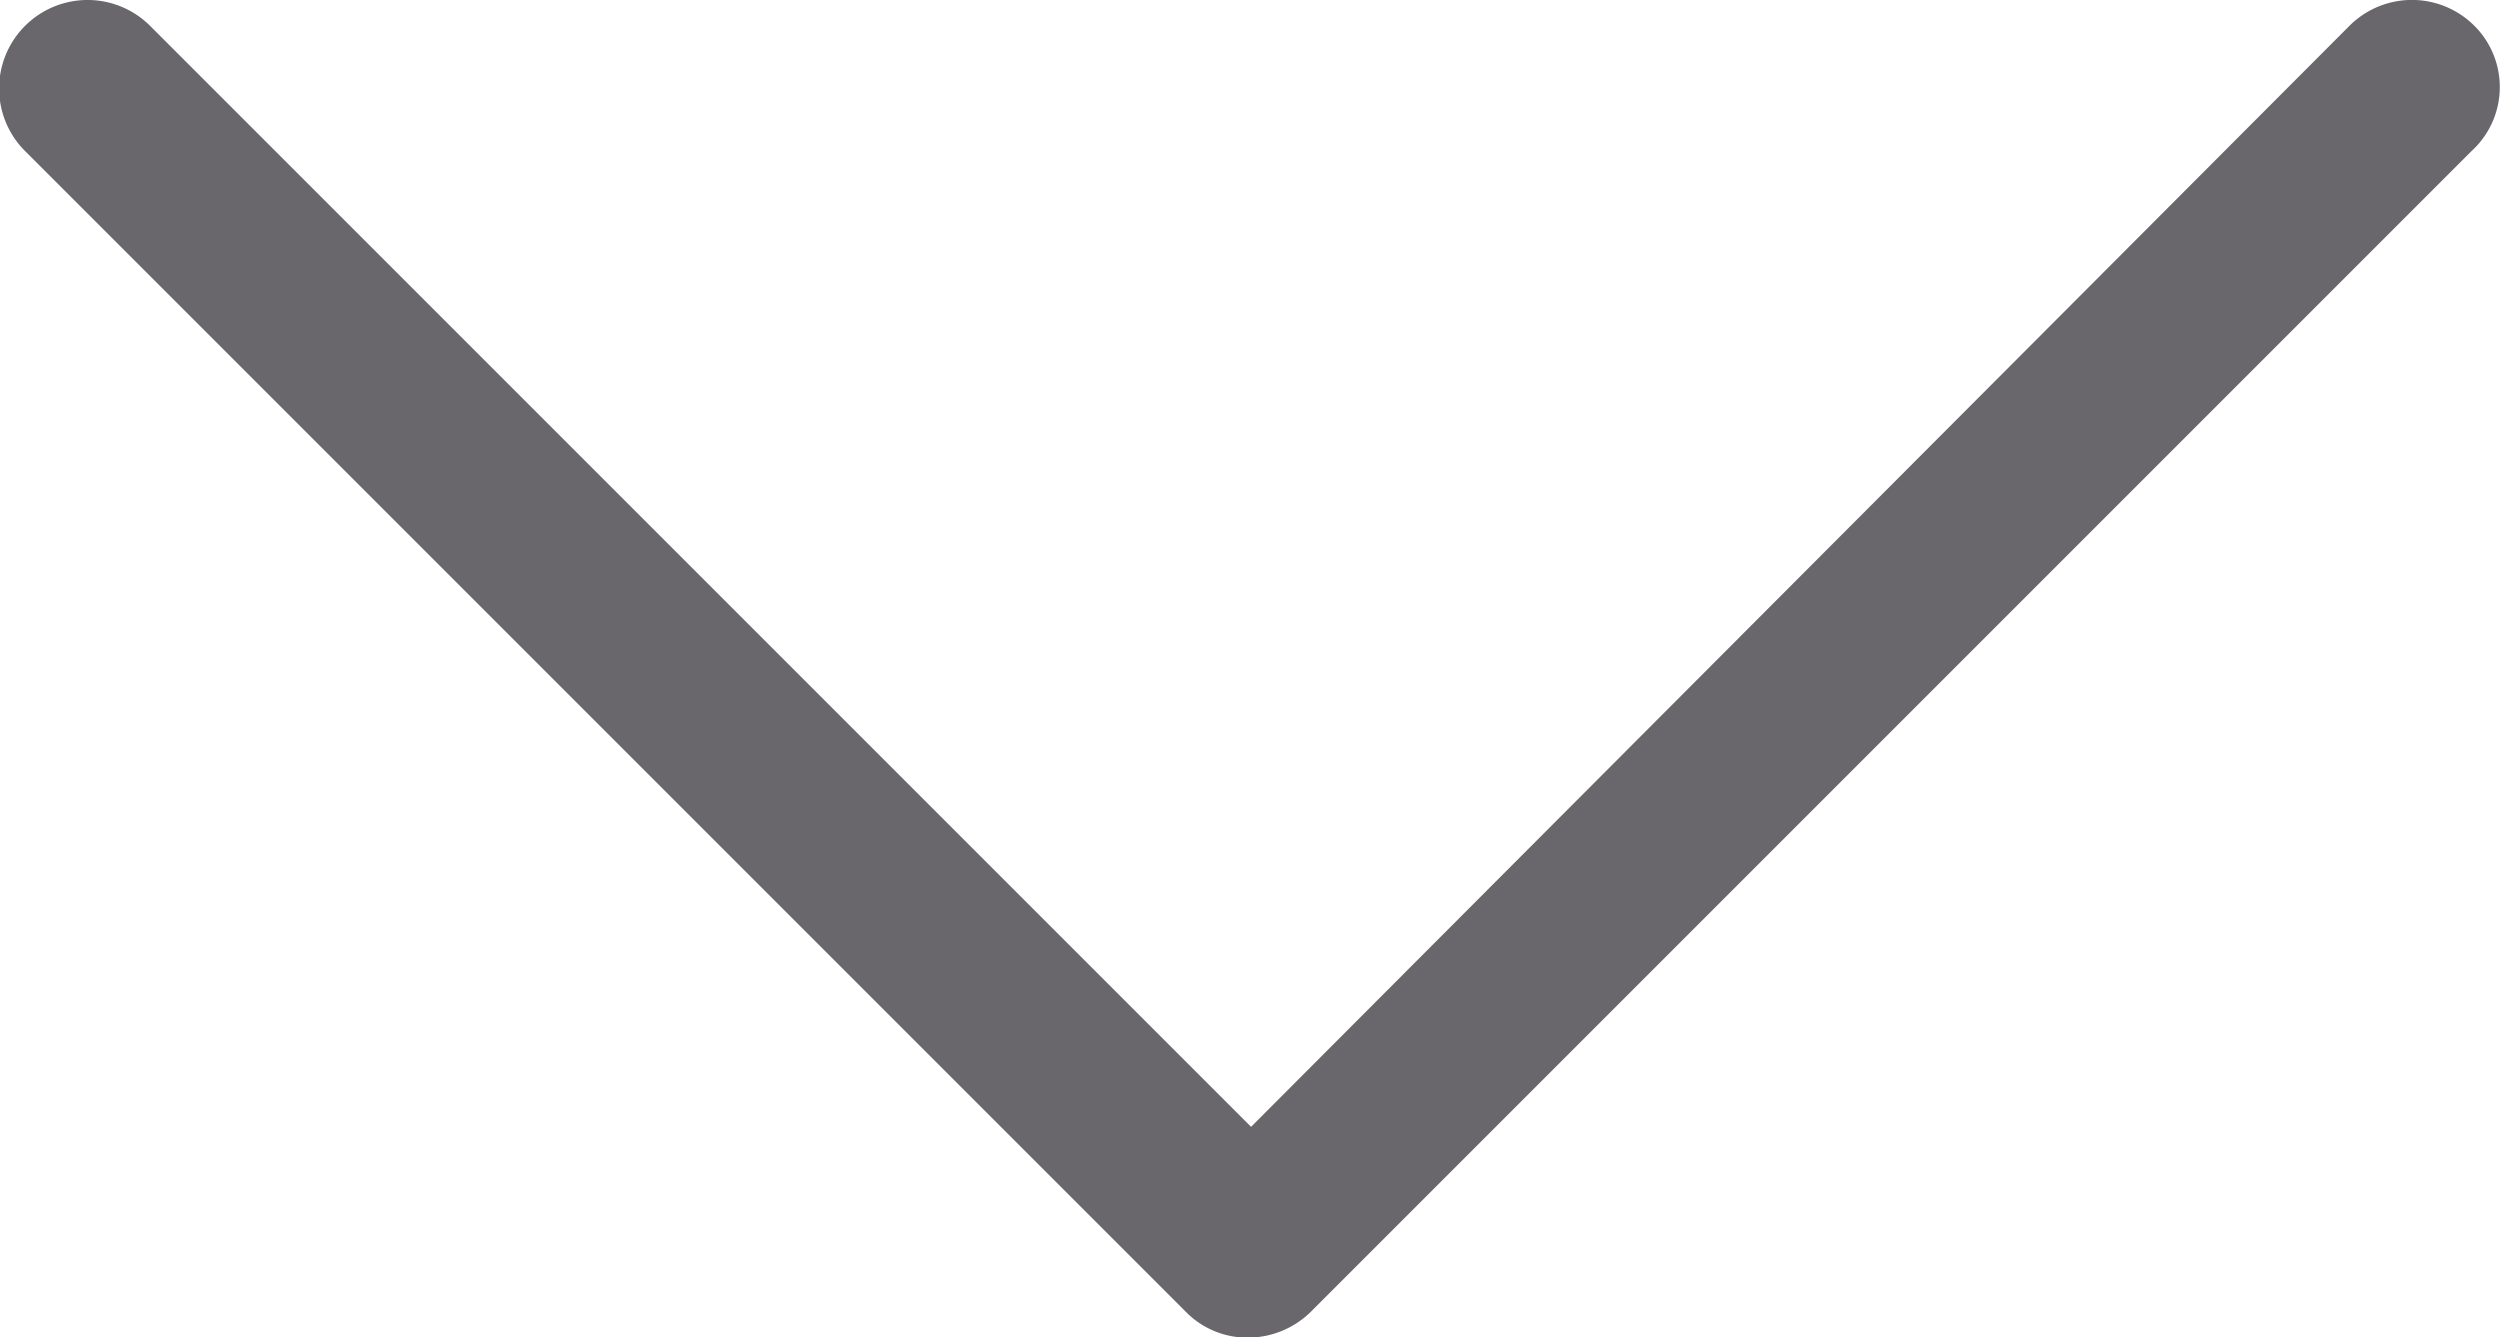 <svg xmlns="http://www.w3.org/2000/svg" width="19.983" height="10.69" viewBox="0 0 19.983 10.69">
    <g>
        <g>
            <path fill="#69666c" d="M33.035 30.463a.706.706 0 0 0-1 0l-8.779 8.8-8.8-8.8a.706.706 0 0 0-1 1l9.278 9.278a.689.689 0 0 0 .5.207.719.719 0 0 0 .5-.207l9.278-9.278a.692.692 0 0 0 .023-1z" transform="translate(1082.744 -1063.374) translate(-1096 1033.118)"/>
        </g>
    </g>
</svg>
